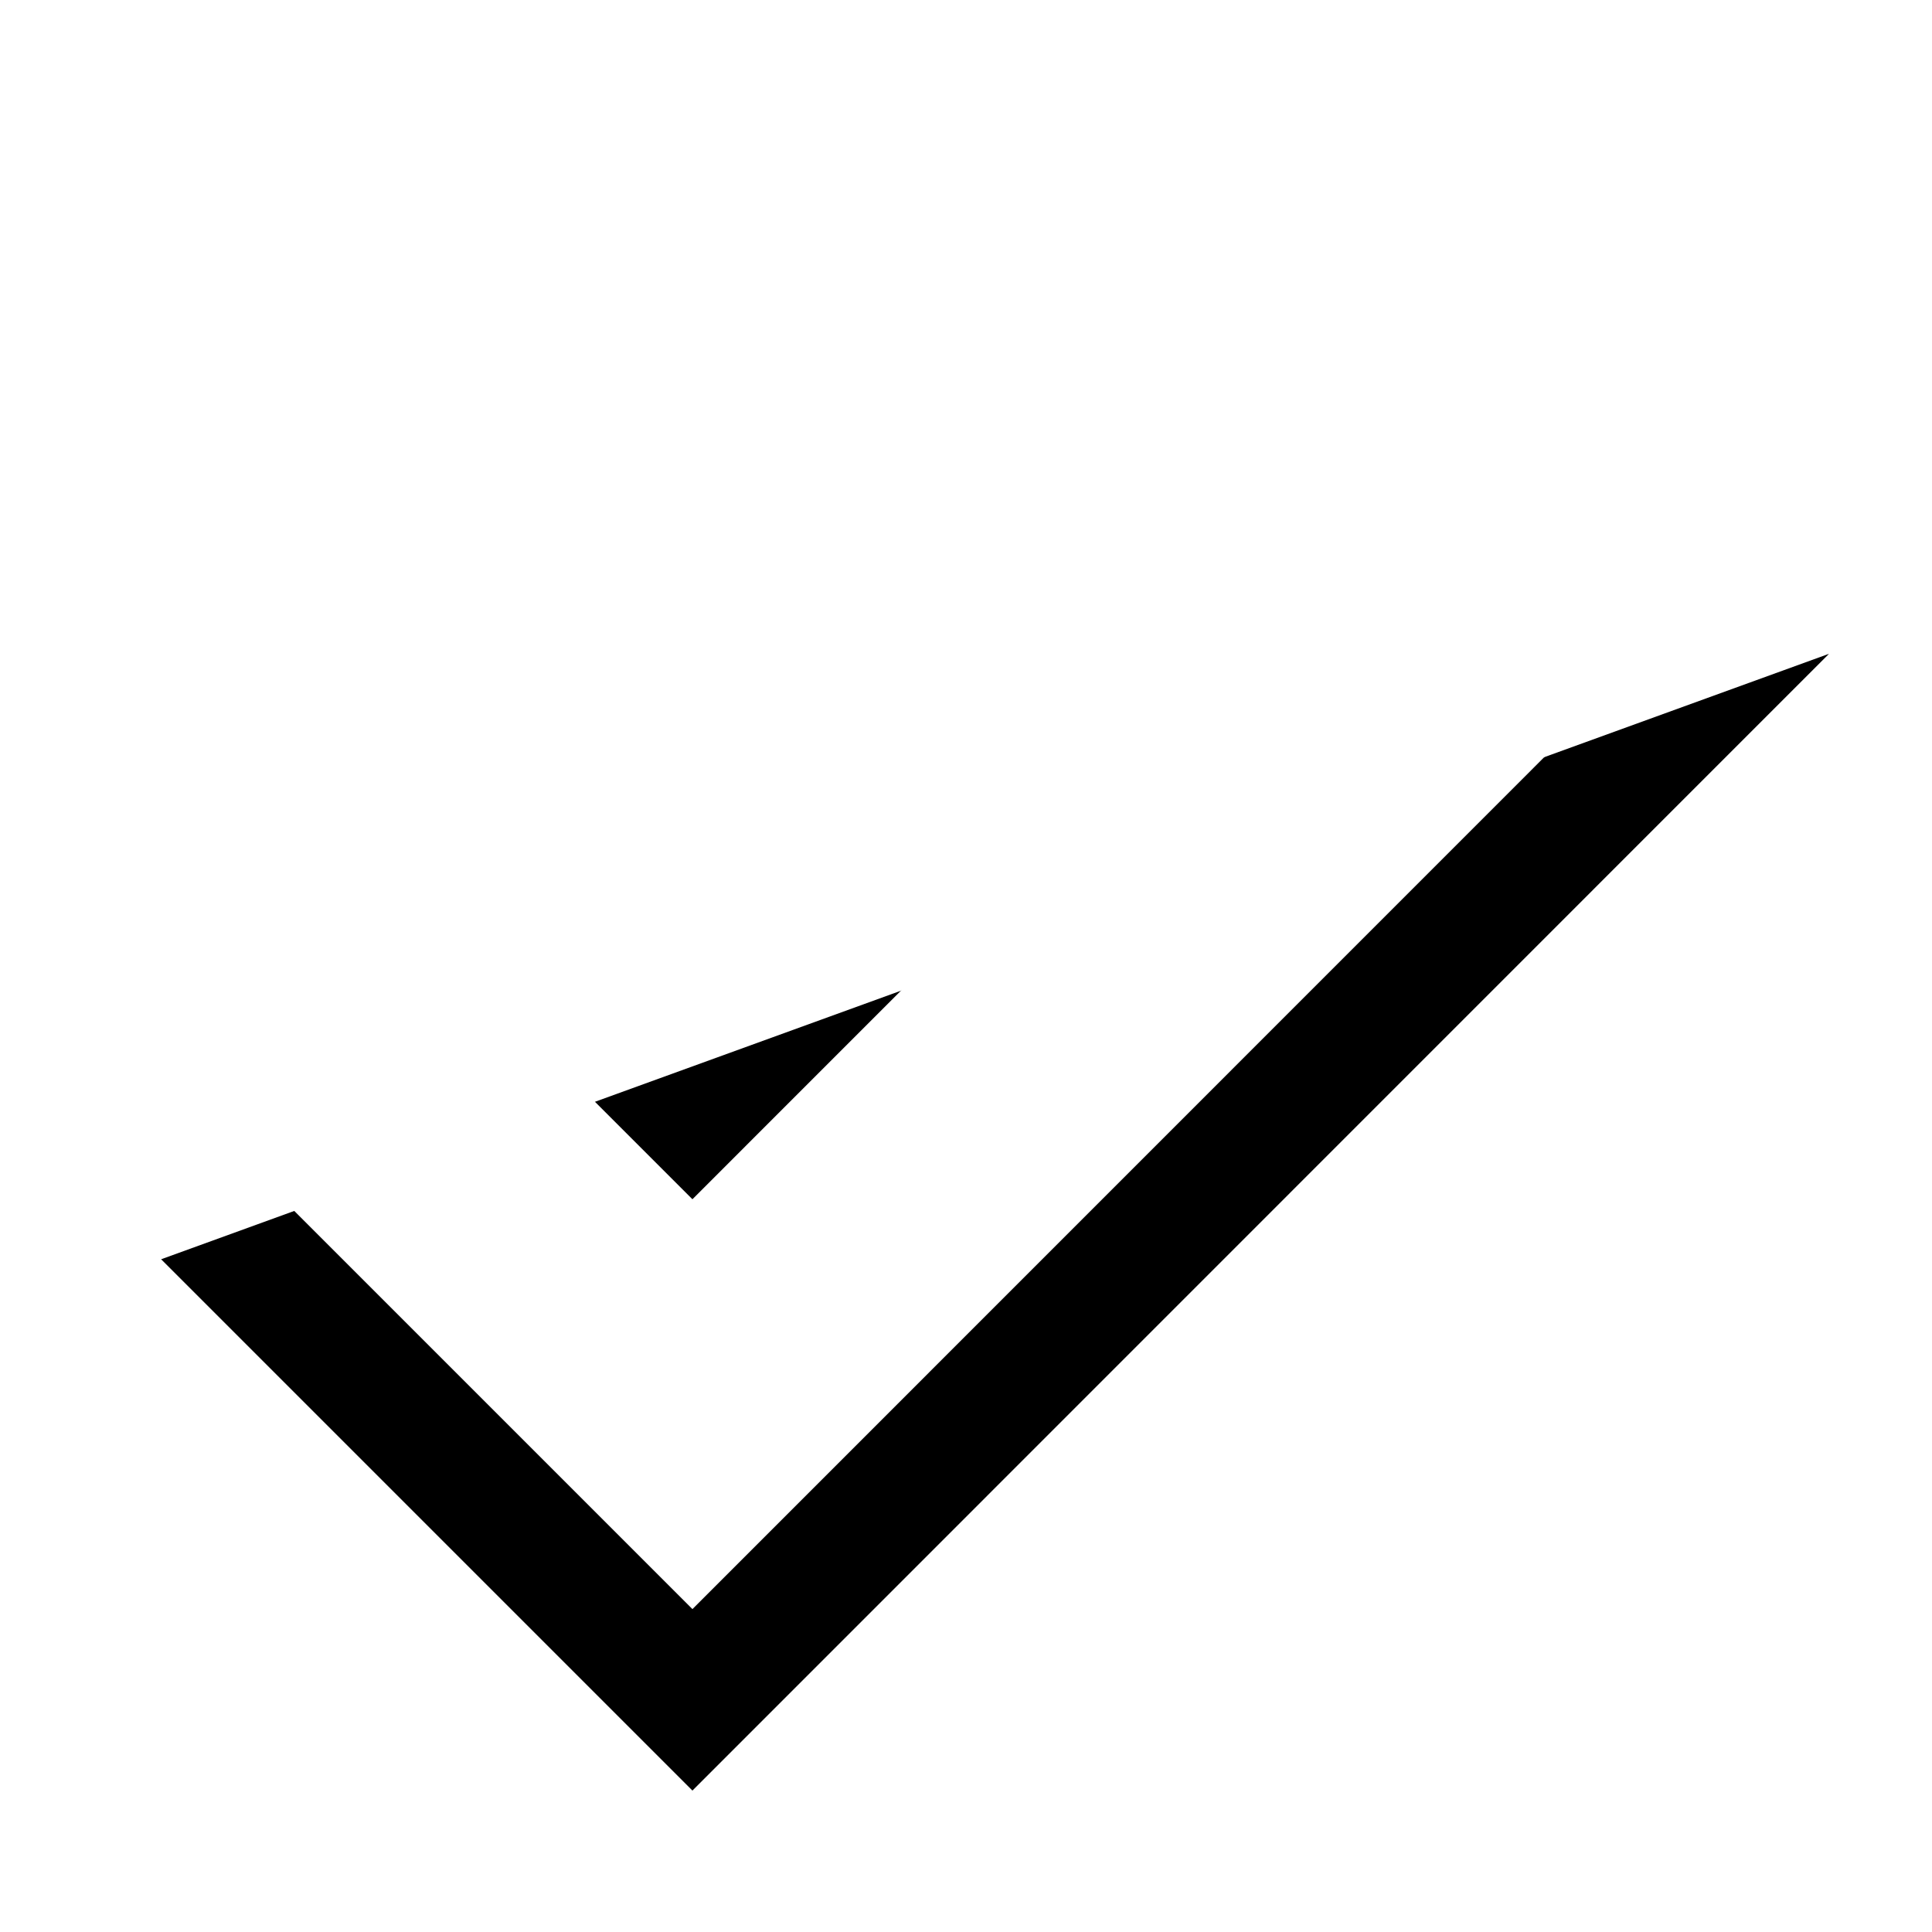 <svg width="10" height="10" viewBox="0 0 10 10" xmlns="http://www.w3.org/2000/svg" xmlns:xlink="http://www.w3.org/1999/xlink"><title>C38D1D1E-DFBB-4998-873B-E44FB8045696</title><defs><path id="b" d="M2.834 8.518l2.75 2.75 5.883-5.884"/><filter x="-50%" y="-50%" width="200%" height="200%" filterUnits="objectBoundingBox" id="a"><feMorphology radius=".75" operator="dilate" in="SourceAlpha" result="shadowSpreadOuter1"/><feOffset dy="1" in="shadowSpreadOuter1" result="shadowOffsetOuter1"/><feMorphology radius="1" in="SourceAlpha" result="shadowInner"/><feOffset dy="1" in="shadowInner" result="shadowInner"/><feComposite in="shadowOffsetOuter1" in2="shadowInner" operator="out" result="shadowOffsetOuter1"/><feColorMatrix values="0 0 0 0 0 0 0 0 0 0 0 0 0 0 0 0 0 0 0.124 0" in="shadowOffsetOuter1"/></filter></defs><g transform="translate(-2 -4)" fill="none" fill-rule="evenodd"><use fill="#000" filter="url(#a)" xlink:href="#b"/><use stroke="#FFF" stroke-width="1.5" xlink:href="#b"/></g></svg>